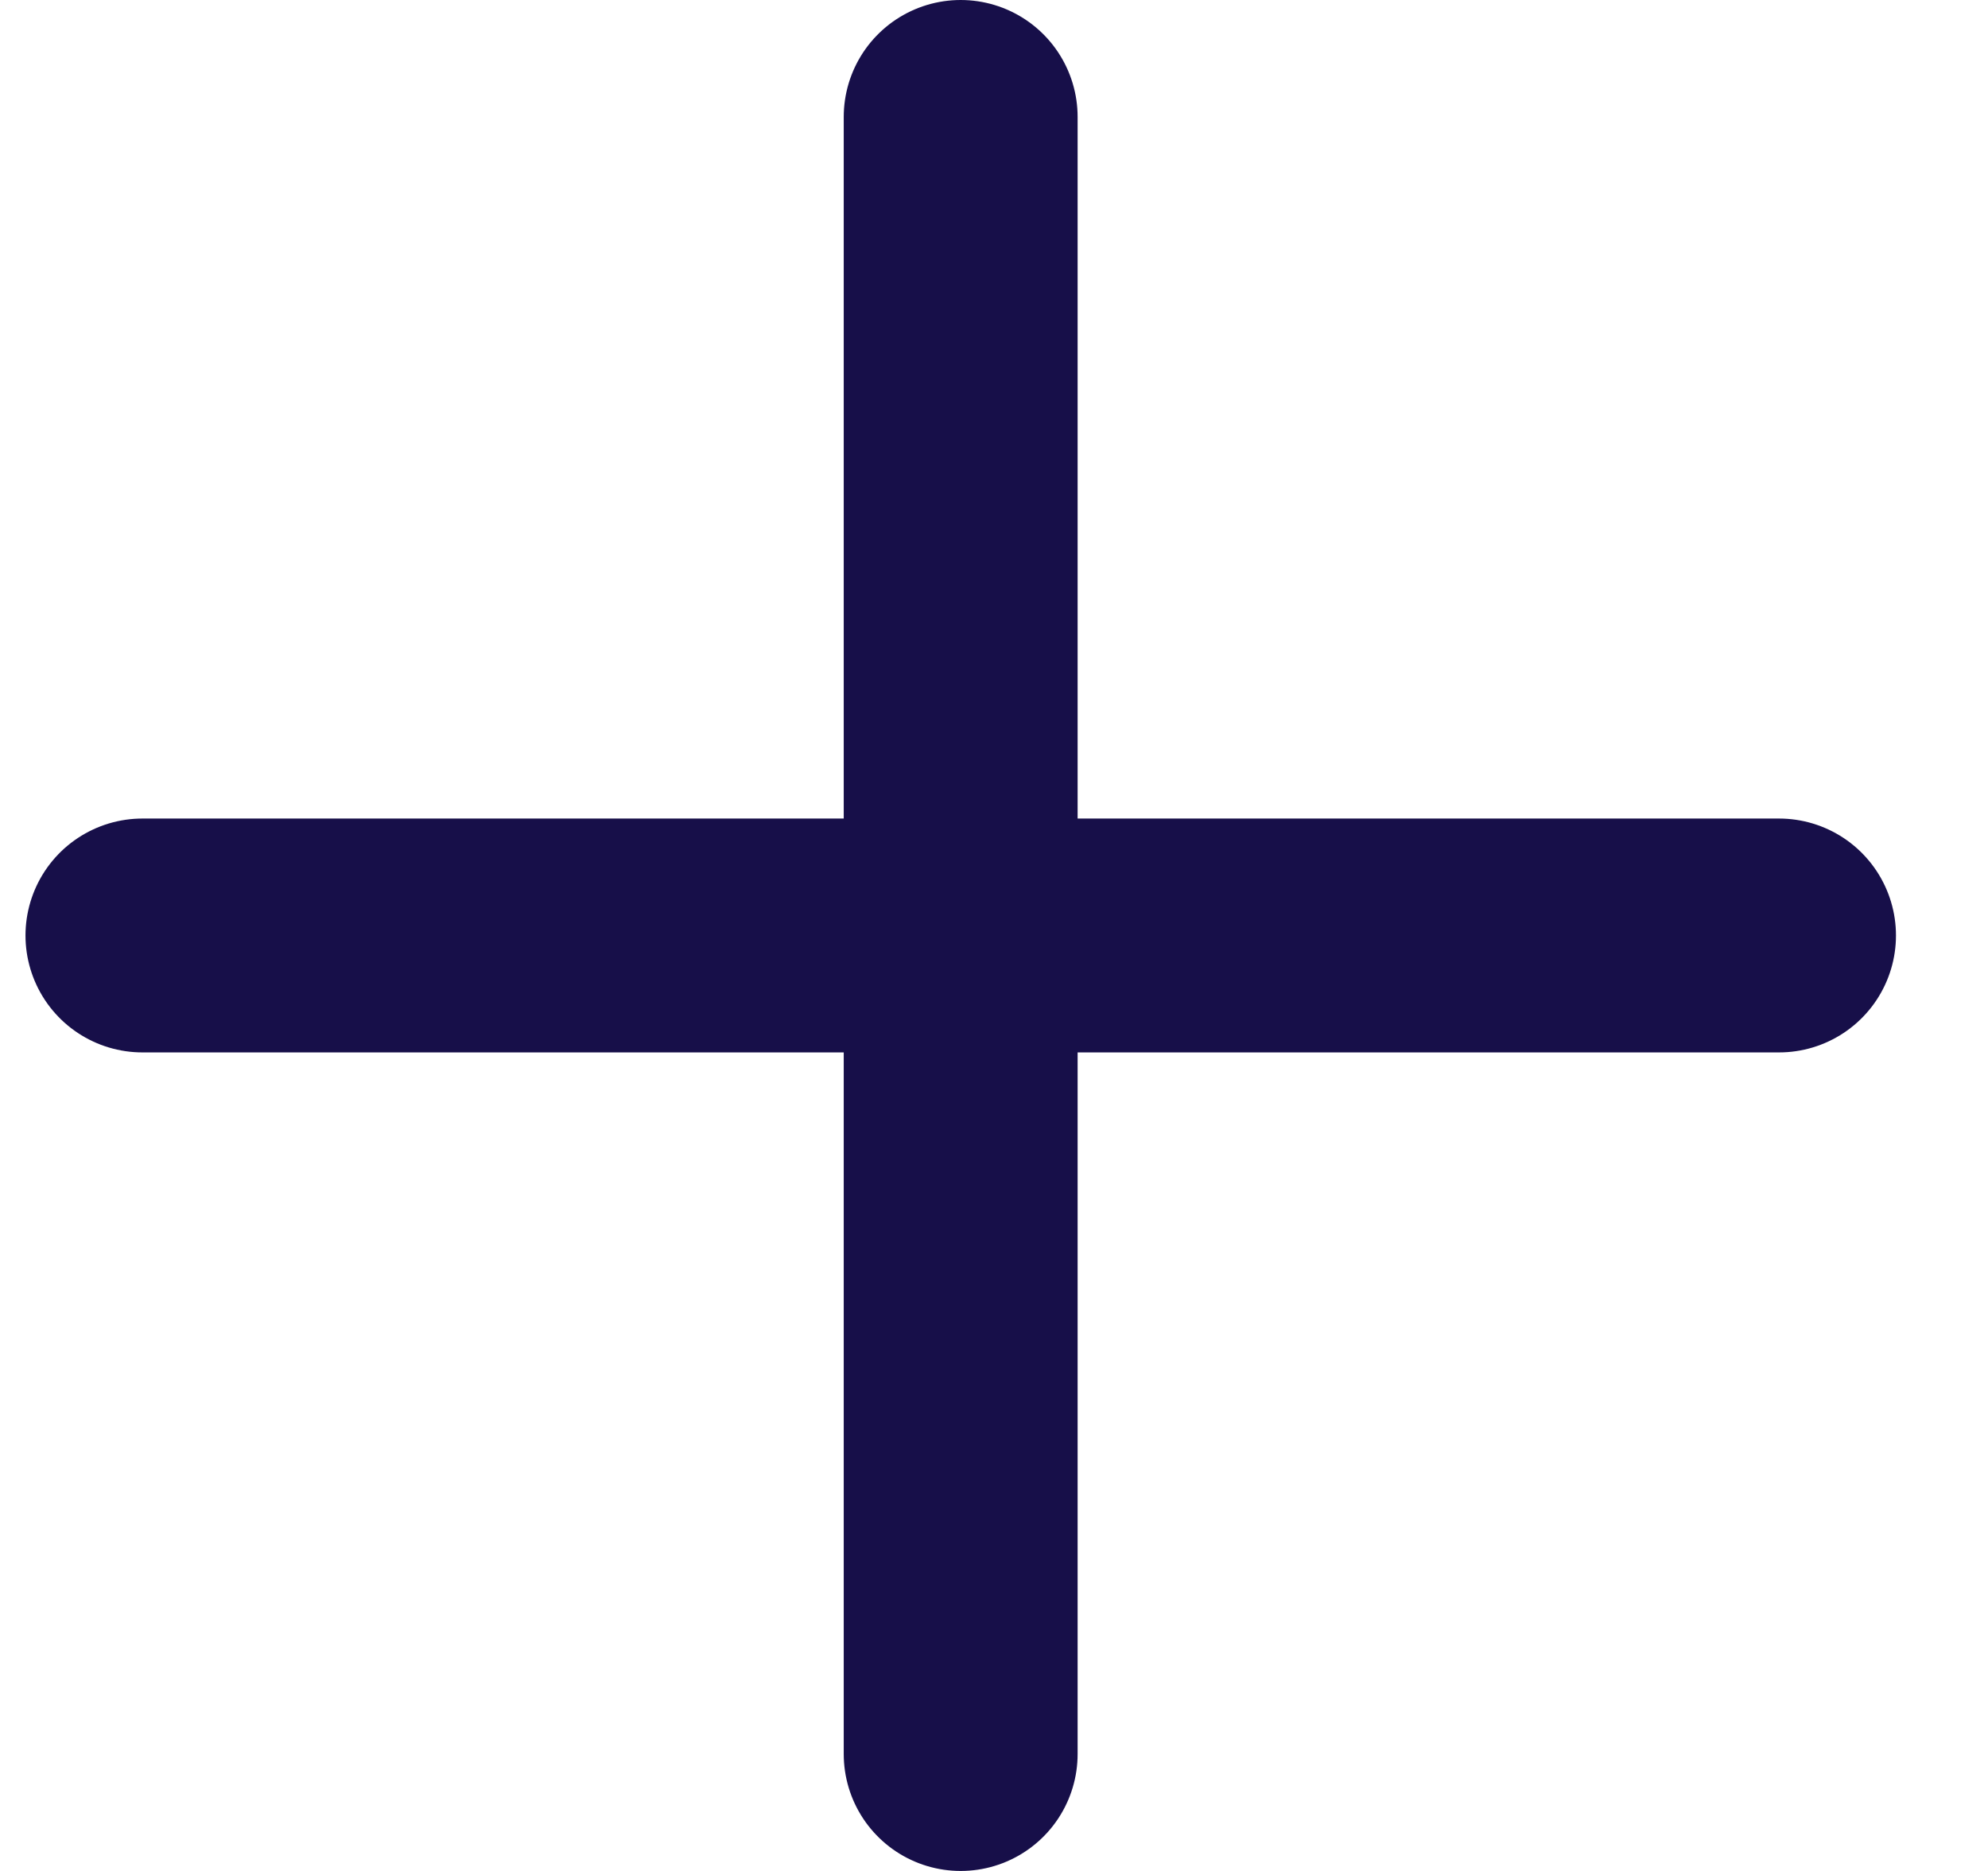 <svg width="17" height="16" viewBox="0 0 17 16" fill="none" xmlns="http://www.w3.org/2000/svg">
<g id="Group 35621">
<path id="Vector" d="M8.215 1V15" stroke="#170F49" stroke-width="2" stroke-linecap="round" stroke-linejoin="round"/>
<path id="Vector_2" d="M1.218 8H15.213" stroke="#170F49" stroke-width="2" stroke-linecap="round" stroke-linejoin="round"/>
</g>
</svg>
